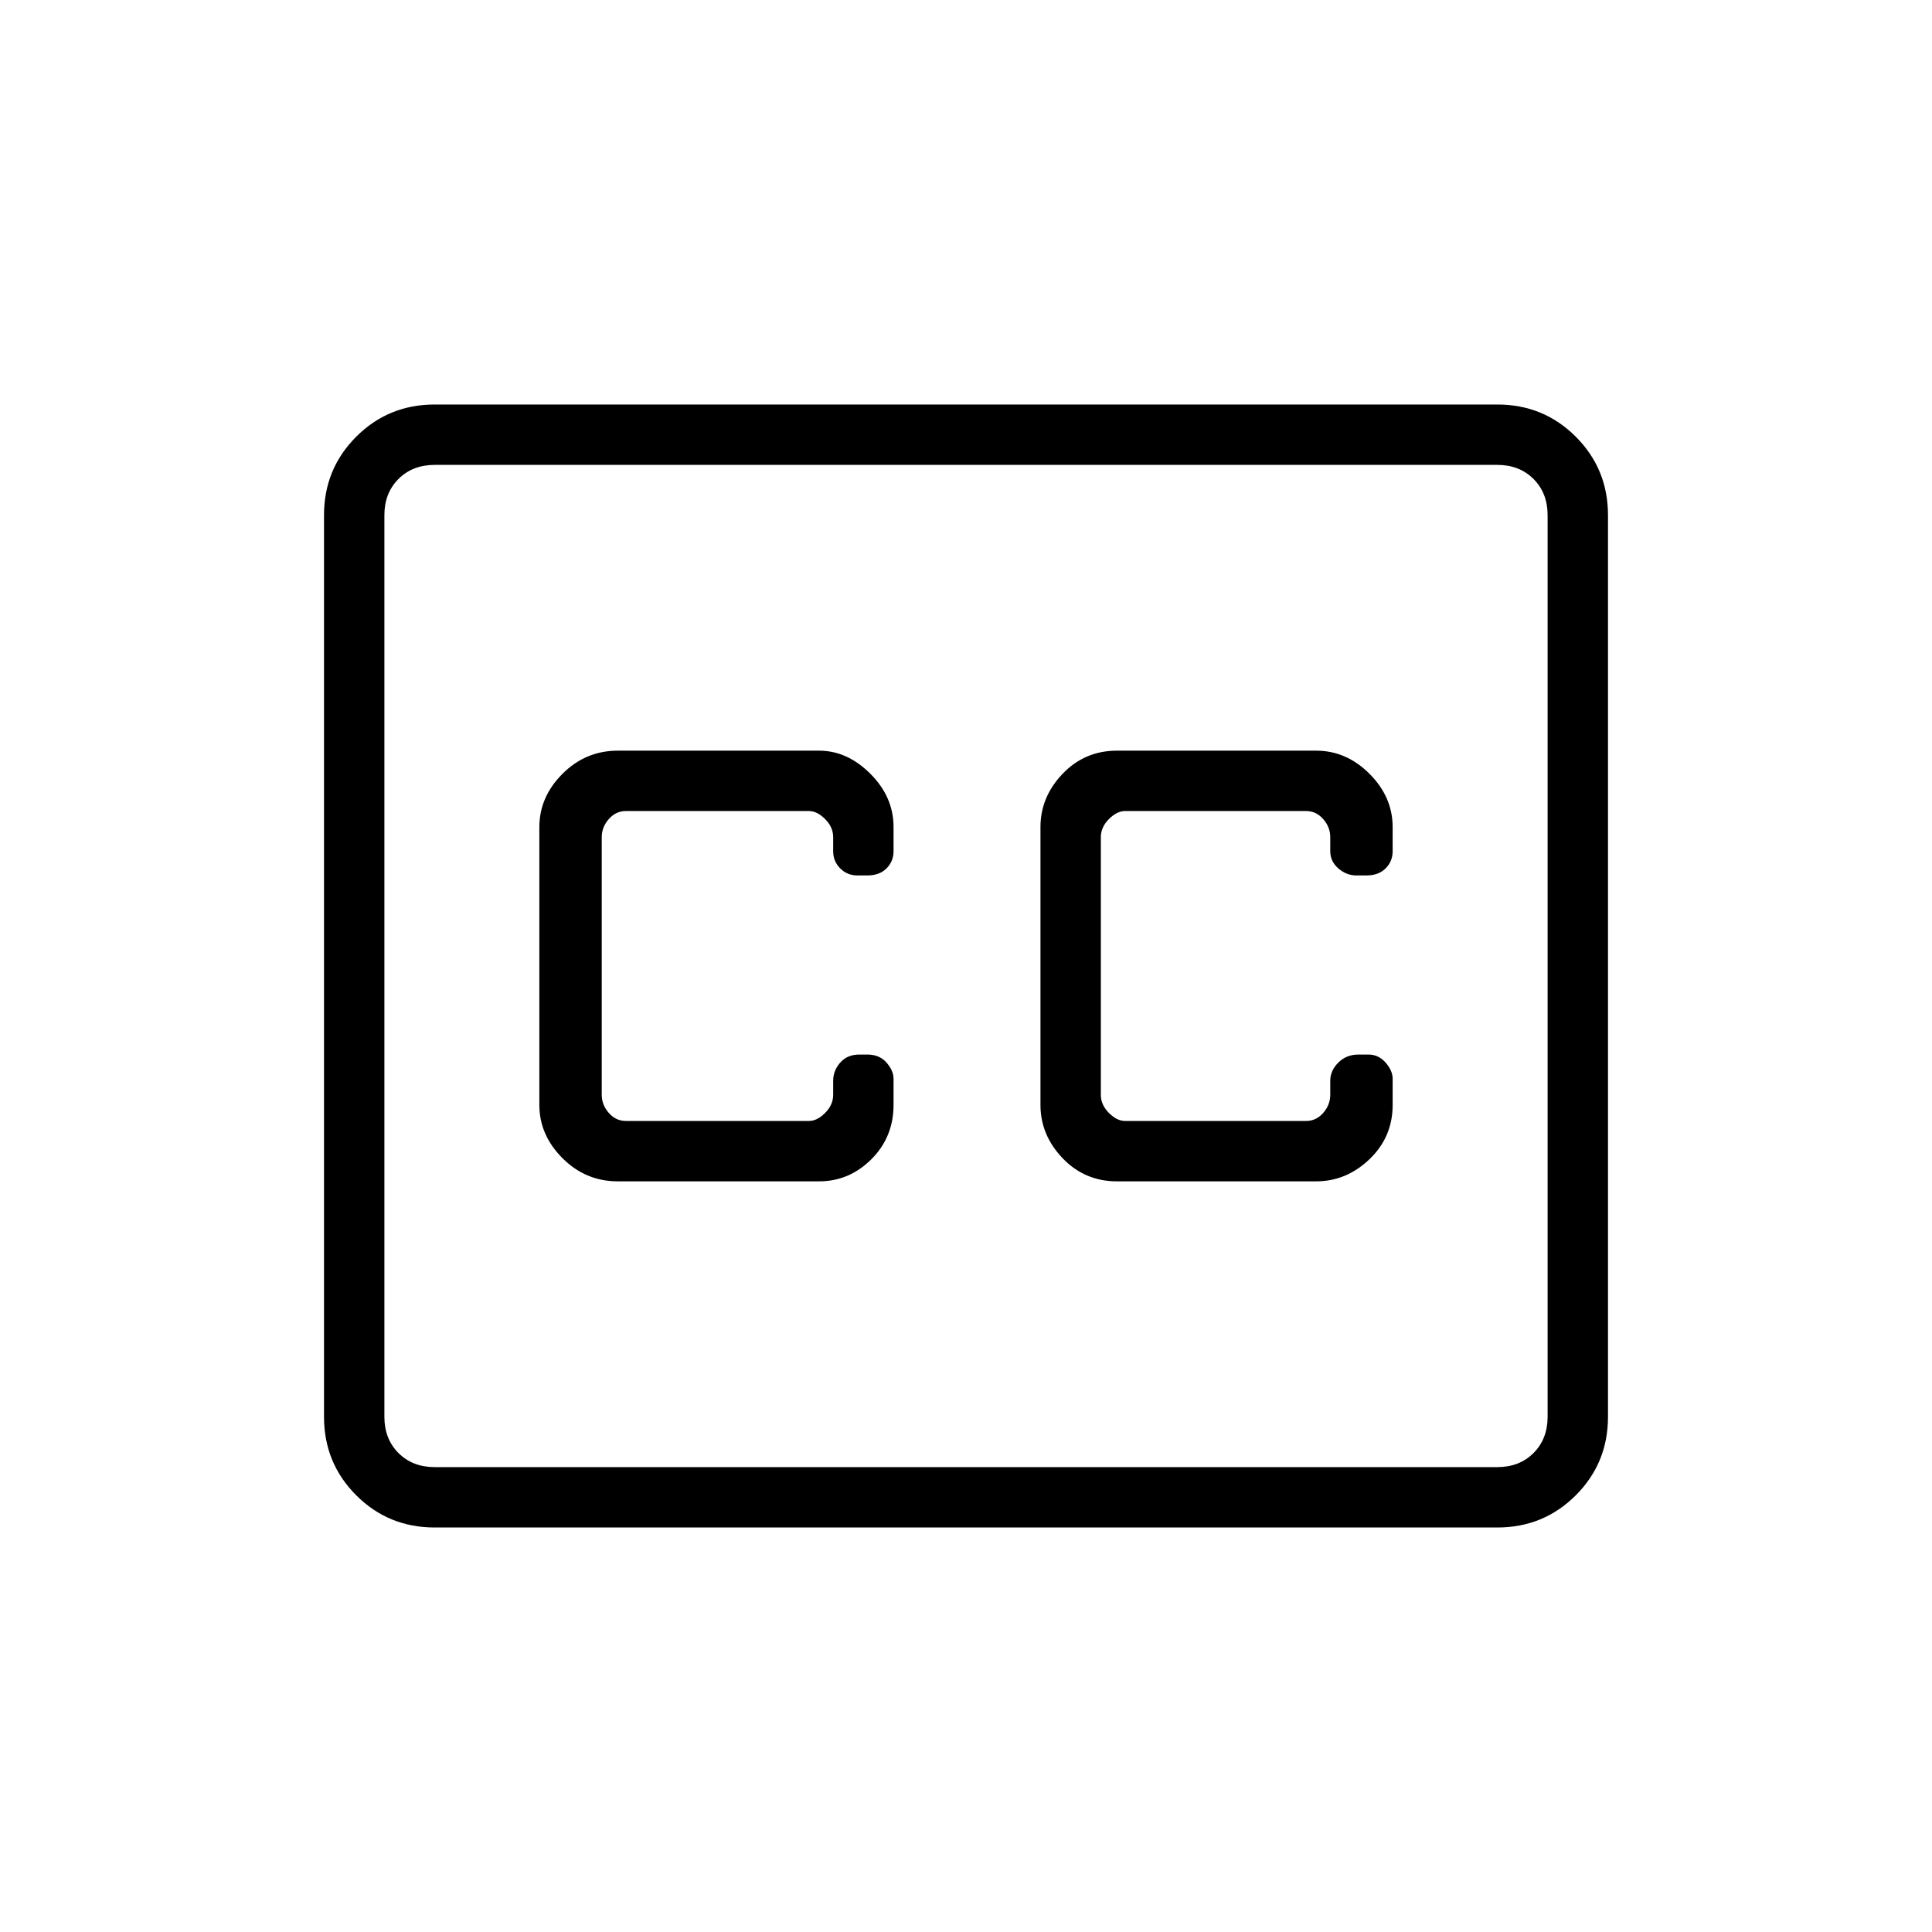 <svg xmlns="http://www.w3.org/2000/svg" height="48" width="48"><path d="M15.35 29.35h5q.75 0 1.3-.55t.55-1.35v-.65q0-.2-.175-.4t-.475-.2h-.2q-.3 0-.475.2t-.175.45v.35q0 .25-.2.45t-.4.2h-4.55q-.25 0-.425-.2t-.175-.45v-6.4q0-.25.175-.45t.425-.2h4.55q.2 0 .4.2t.2.45v.35q0 .25.175.425t.425.175h.25q.3 0 .475-.175t.175-.425v-.6q0-.75-.575-1.325t-1.275-.575h-5q-.8 0-1.375.575T13.4 20.55v6.9q0 .75.575 1.325t1.375.575Zm12.4 0h4.95q.75 0 1.325-.55t.575-1.35v-.65q0-.2-.175-.4T34 26.2h-.25q-.3 0-.5.2t-.2.45v.35q0 .25-.175.45t-.425.2h-4.5q-.2 0-.4-.2t-.2-.45v-6.4q0-.25.2-.45t.4-.2h4.5q.25 0 .425.2t.175.45v.35q0 .25.2.425t.45.175h.25q.3 0 .475-.175t.175-.425v-.6q0-.75-.575-1.325T32.7 18.65h-4.95q-.8 0-1.35.575t-.55 1.325v6.9q0 .75.55 1.325t1.35.575ZM10.8 10.05h26.4q1.15 0 1.95.8t.8 1.95v22.4q0 1.15-.8 1.95t-1.95.8H10.8q-1.15 0-1.95-.8t-.8-1.95V12.8q0-1.15.8-1.95t1.95-.8Zm26.4 1.5H10.8q-.55 0-.9.35t-.35.9v22.4q0 .55.35.9t.9.35h26.4q.55 0 .9-.35t.35-.9V12.8q0-.55-.35-.9t-.9-.35Zm-26.4 24.9q-.55 0-.9-.35t-.35-.9V12.8q0-.55.35-.9t.9-.35q-.55 0-.9.35t-.35.9v22.4q0 .55.35.9t.9.35Z"/></svg>